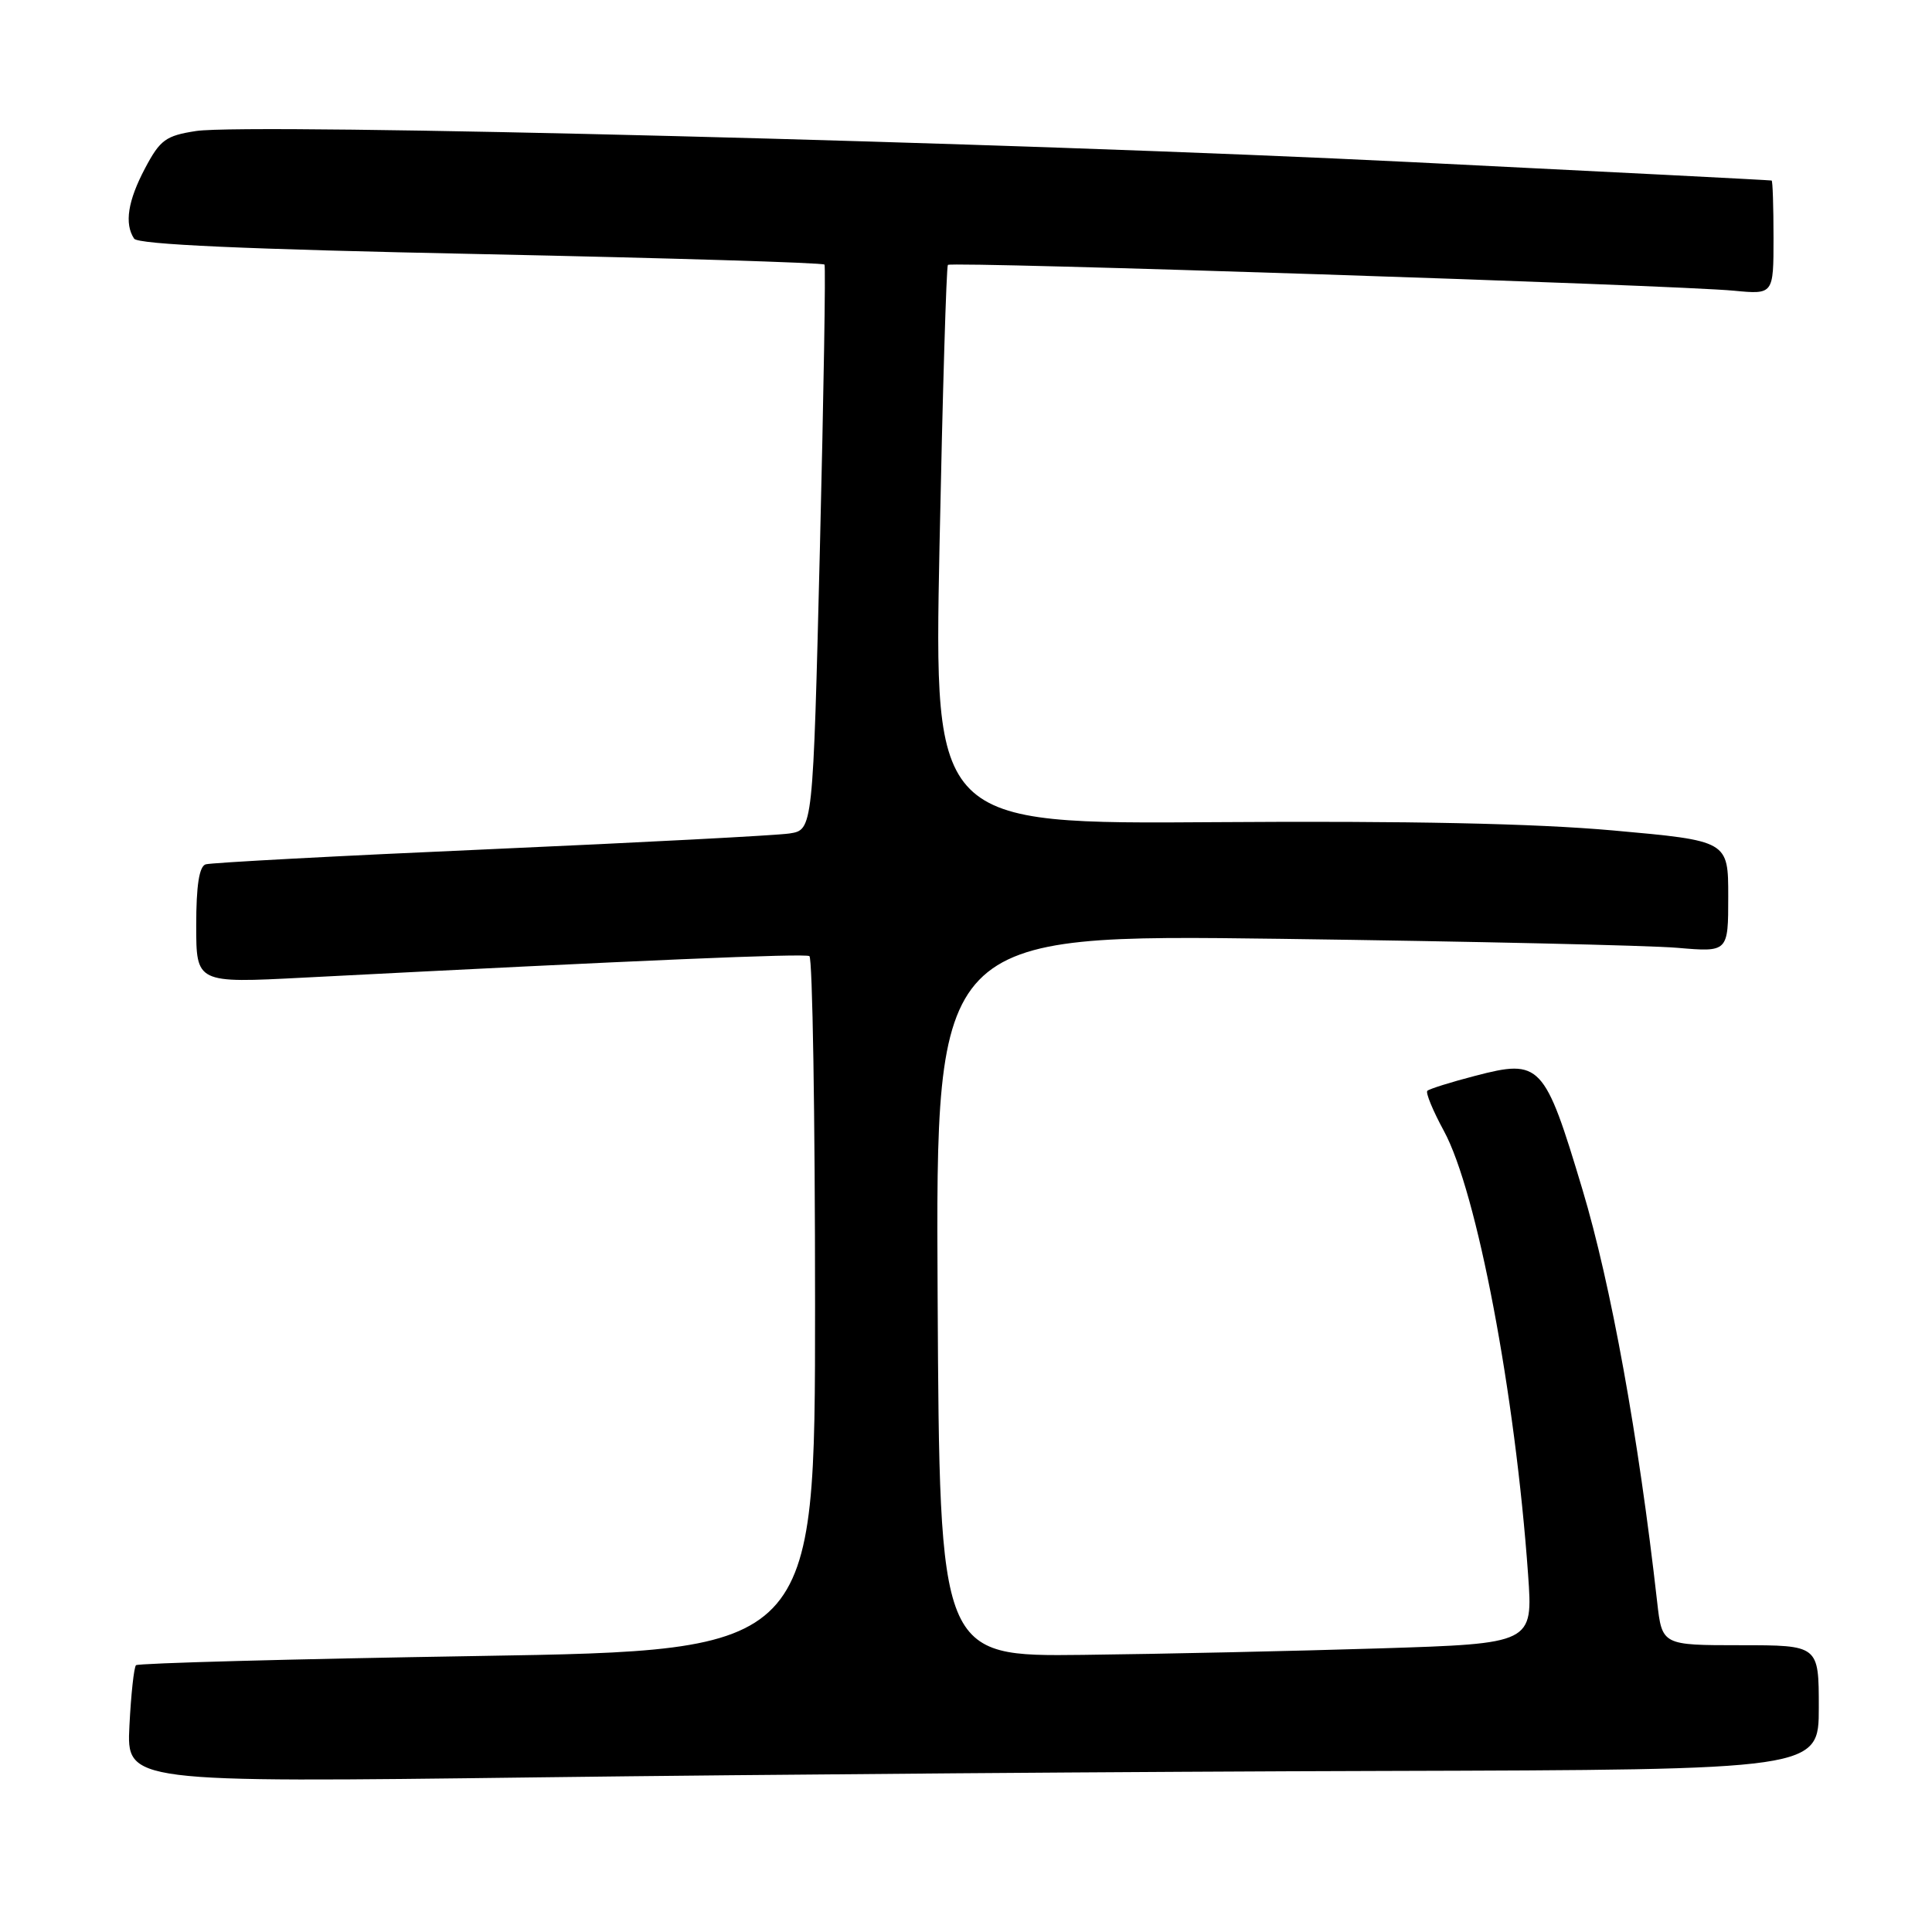 <?xml version="1.0" encoding="UTF-8" standalone="no"?>
<!DOCTYPE svg PUBLIC "-//W3C//DTD SVG 1.1//EN" "http://www.w3.org/Graphics/SVG/1.1/DTD/svg11.dtd" >
<svg xmlns="http://www.w3.org/2000/svg" xmlns:xlink="http://www.w3.org/1999/xlink" version="1.1" viewBox="0 0 256 256">
 <g >
 <path fill="currentColor"
d=" M 183.25 234.66 C 241.00 234.50 241.00 234.50 241.00 226.25 C 241.00 218.00 241.00 218.00 230.62 218.00 C 220.23 218.00 220.23 218.00 219.58 212.25 C 217.11 190.34 213.46 170.19 209.68 157.61 C 204.66 140.87 204.11 140.30 195.48 142.55 C 192.24 143.39 189.38 144.29 189.13 144.54 C 188.88 144.79 189.87 147.18 191.32 149.85 C 195.70 157.89 200.77 184.63 202.48 208.64 C 203.13 217.78 203.13 217.78 182.82 218.42 C 171.64 218.77 153.95 219.16 143.50 219.28 C 124.50 219.50 124.50 219.50 124.24 171.65 C 123.98 123.80 123.98 123.80 169.74 124.40 C 194.91 124.74 218.54 125.27 222.25 125.59 C 229.00 126.17 229.00 126.17 229.00 118.79 C 229.00 111.41 229.00 111.41 213.75 110.04 C 203.32 109.11 186.69 108.76 161.13 108.94 C 123.76 109.20 123.76 109.20 124.49 72.35 C 124.90 52.08 125.40 35.32 125.60 35.10 C 126.04 34.62 221.97 37.77 229.75 38.52 C 235.00 39.02 235.00 39.02 235.00 31.51 C 235.00 27.38 234.89 23.96 234.75 23.92 C 234.61 23.87 213.12 22.77 187.00 21.48 C 134.55 18.87 33.07 16.28 25.98 17.36 C 21.97 17.98 21.22 18.52 19.23 22.28 C 16.94 26.60 16.46 29.64 17.77 31.62 C 18.27 32.39 32.45 33.03 63.72 33.67 C 88.60 34.19 109.08 34.81 109.25 35.06 C 109.42 35.30 109.14 52.25 108.64 72.73 C 107.72 109.96 107.72 109.96 104.61 110.44 C 102.90 110.70 85.08 111.63 65.00 112.52 C 44.92 113.40 27.94 114.31 27.25 114.53 C 26.39 114.81 26.00 117.36 26.00 122.61 C 26.00 130.28 26.00 130.28 40.25 129.54 C 84.97 127.23 106.59 126.31 107.25 126.69 C 107.66 126.93 108.00 147.72 108.00 172.91 C 108.00 218.70 108.00 218.70 63.25 219.43 C 38.64 219.83 18.29 220.38 18.02 220.65 C 17.75 220.92 17.36 224.52 17.15 228.67 C 16.77 236.20 16.77 236.20 71.14 235.51 C 101.04 235.13 151.49 234.74 183.25 234.66 Z "/>
</g>
</svg>